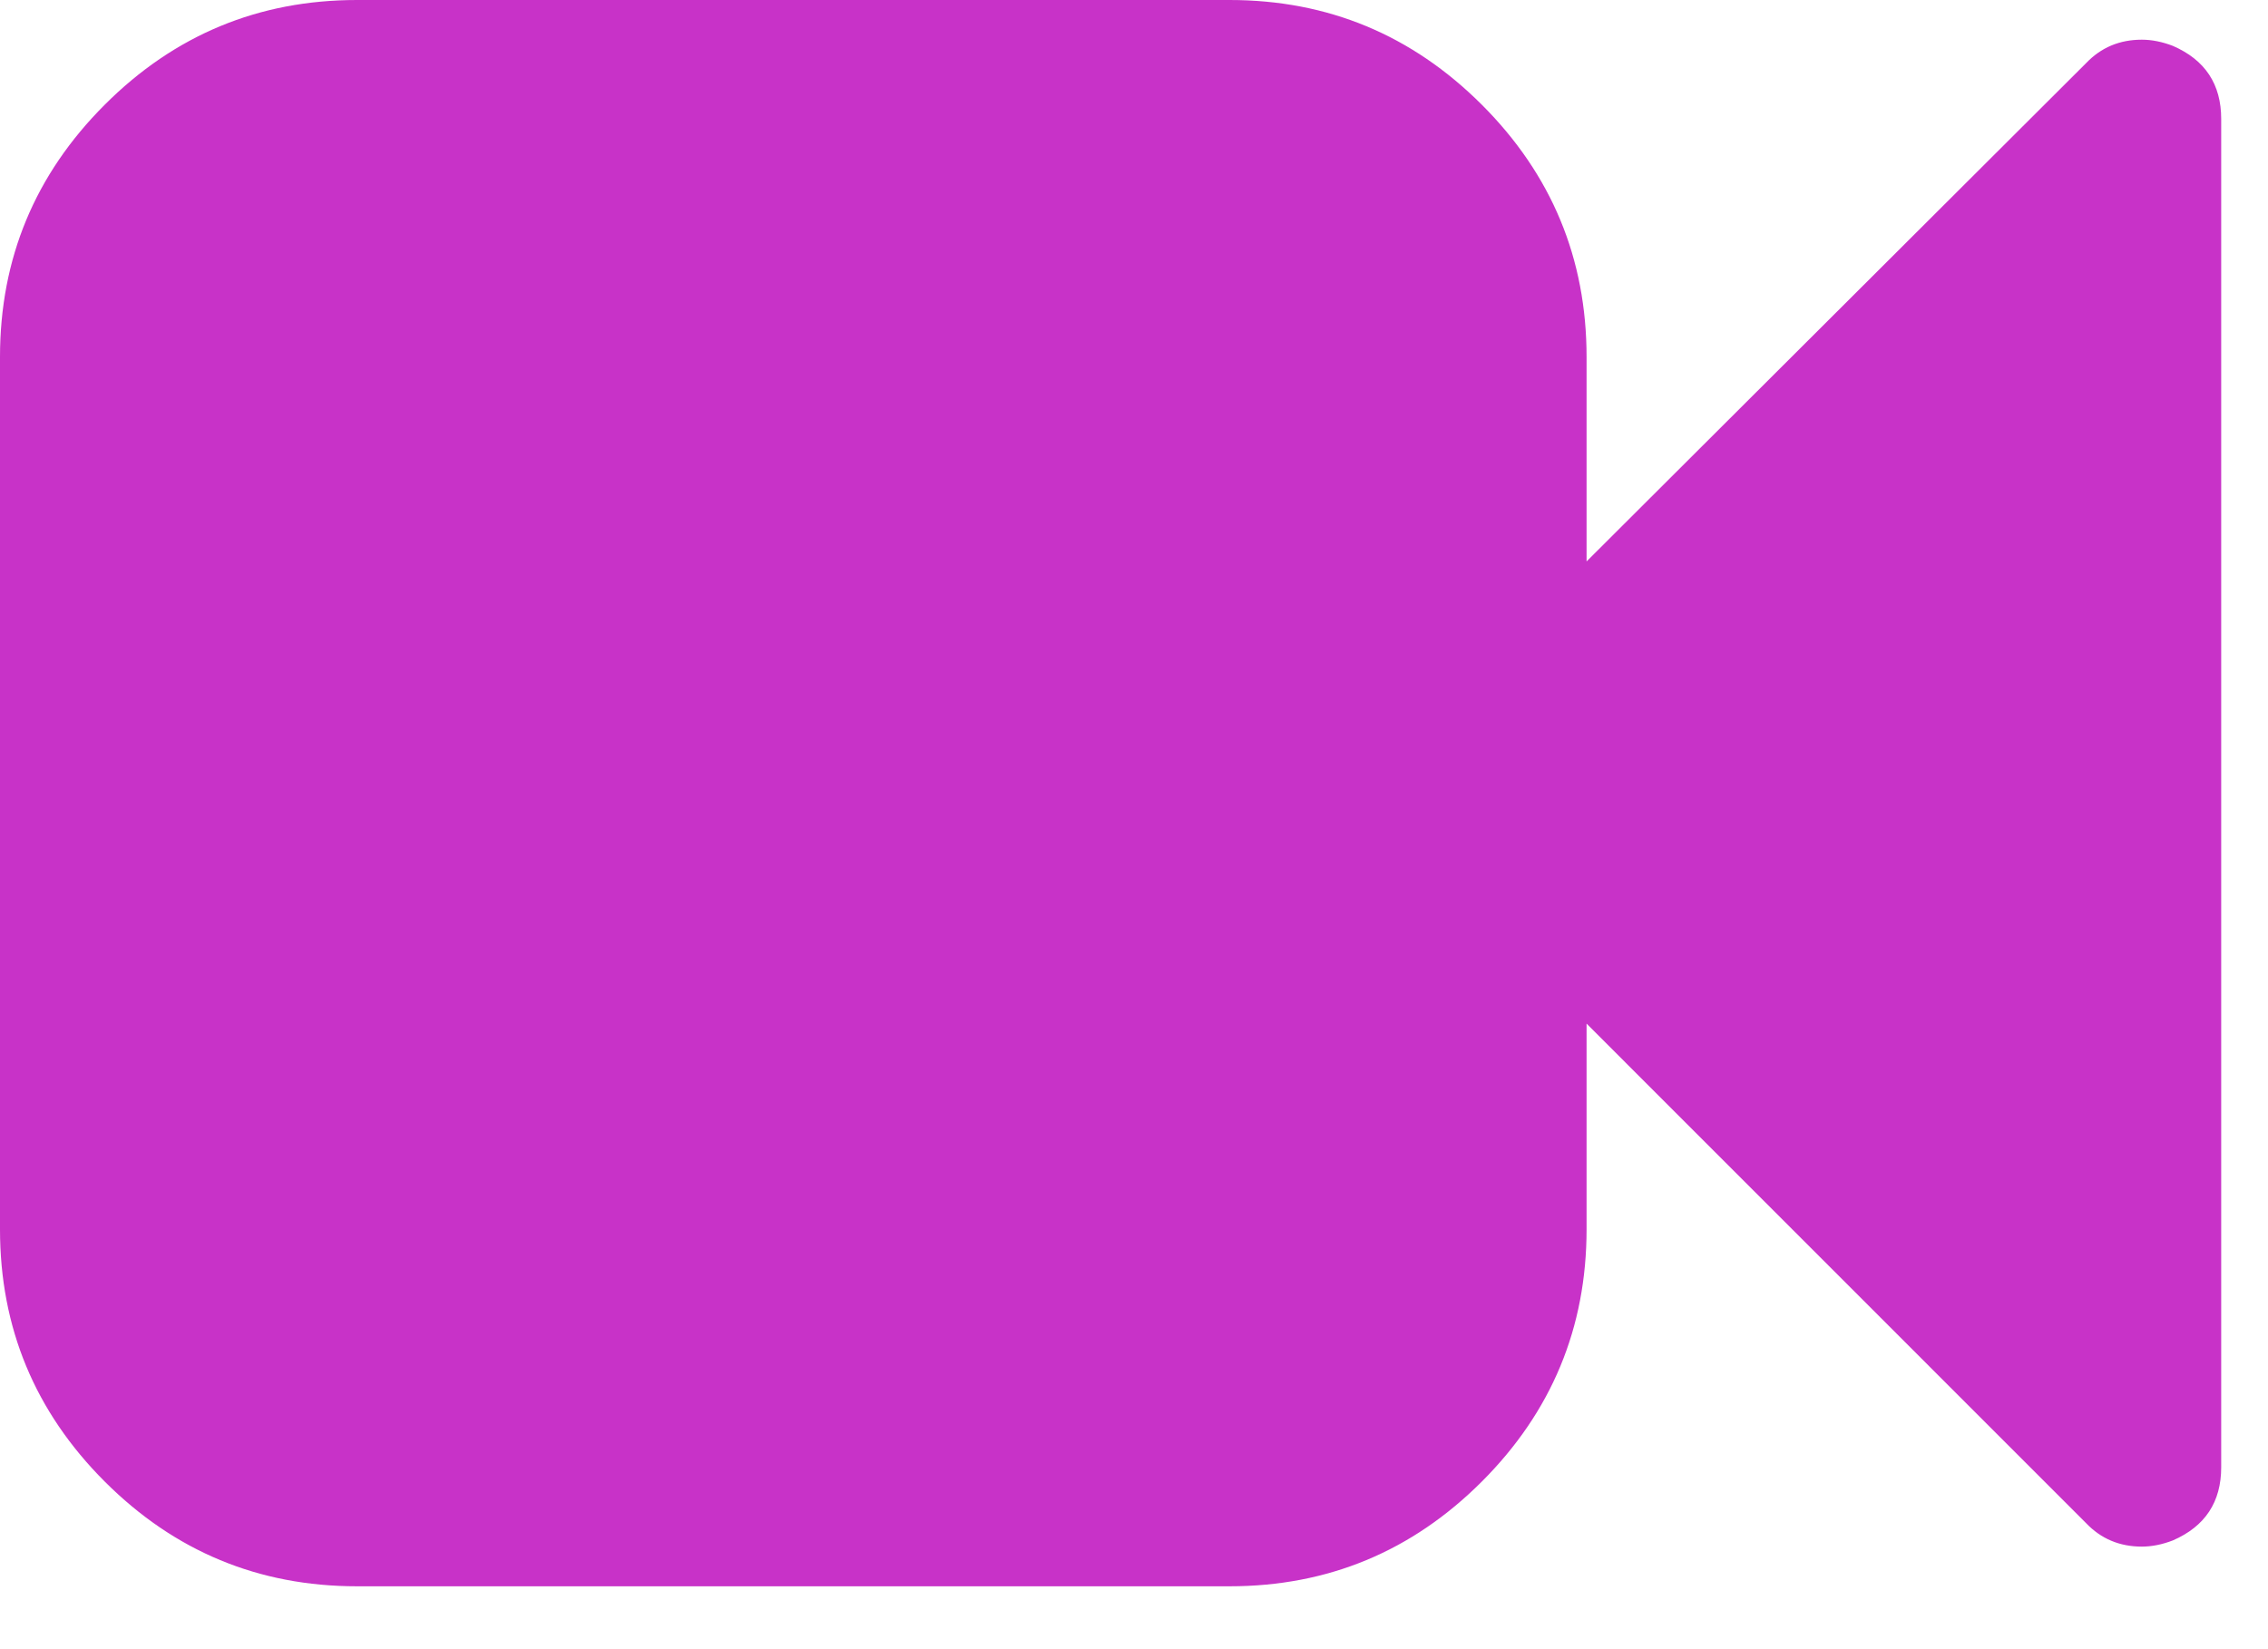 <svg width="22" height="16" viewBox="0 0 22 16" fill="none" xmlns="http://www.w3.org/2000/svg">
<path fill-rule="evenodd" clip-rule="evenodd" d="M20.776 0.385C20.872 0.385 20.973 0.405 21.077 0.445C21.39 0.581 21.546 0.817 21.546 1.154V14.236C21.546 14.572 21.39 14.809 21.077 14.945C20.973 14.985 20.873 15.005 20.776 15.005C20.56 15.005 20.38 14.929 20.235 14.777L15.39 9.931V11.927C15.39 12.881 15.051 13.697 14.374 14.374C13.697 15.051 12.881 15.39 11.927 15.39H3.463C2.509 15.39 1.693 15.051 1.016 14.374C0.339 13.697 0 12.881 0 11.927V3.463C0 2.509 0.339 1.693 1.016 1.016C1.693 0.339 2.509 0 3.463 0H11.927C12.881 0 13.696 0.339 14.374 1.016C15.051 1.693 15.39 2.509 15.39 3.463V5.447L20.235 0.613C20.38 0.461 20.56 0.385 20.776 0.385Z" fill="#C832C8"/>
</svg>
